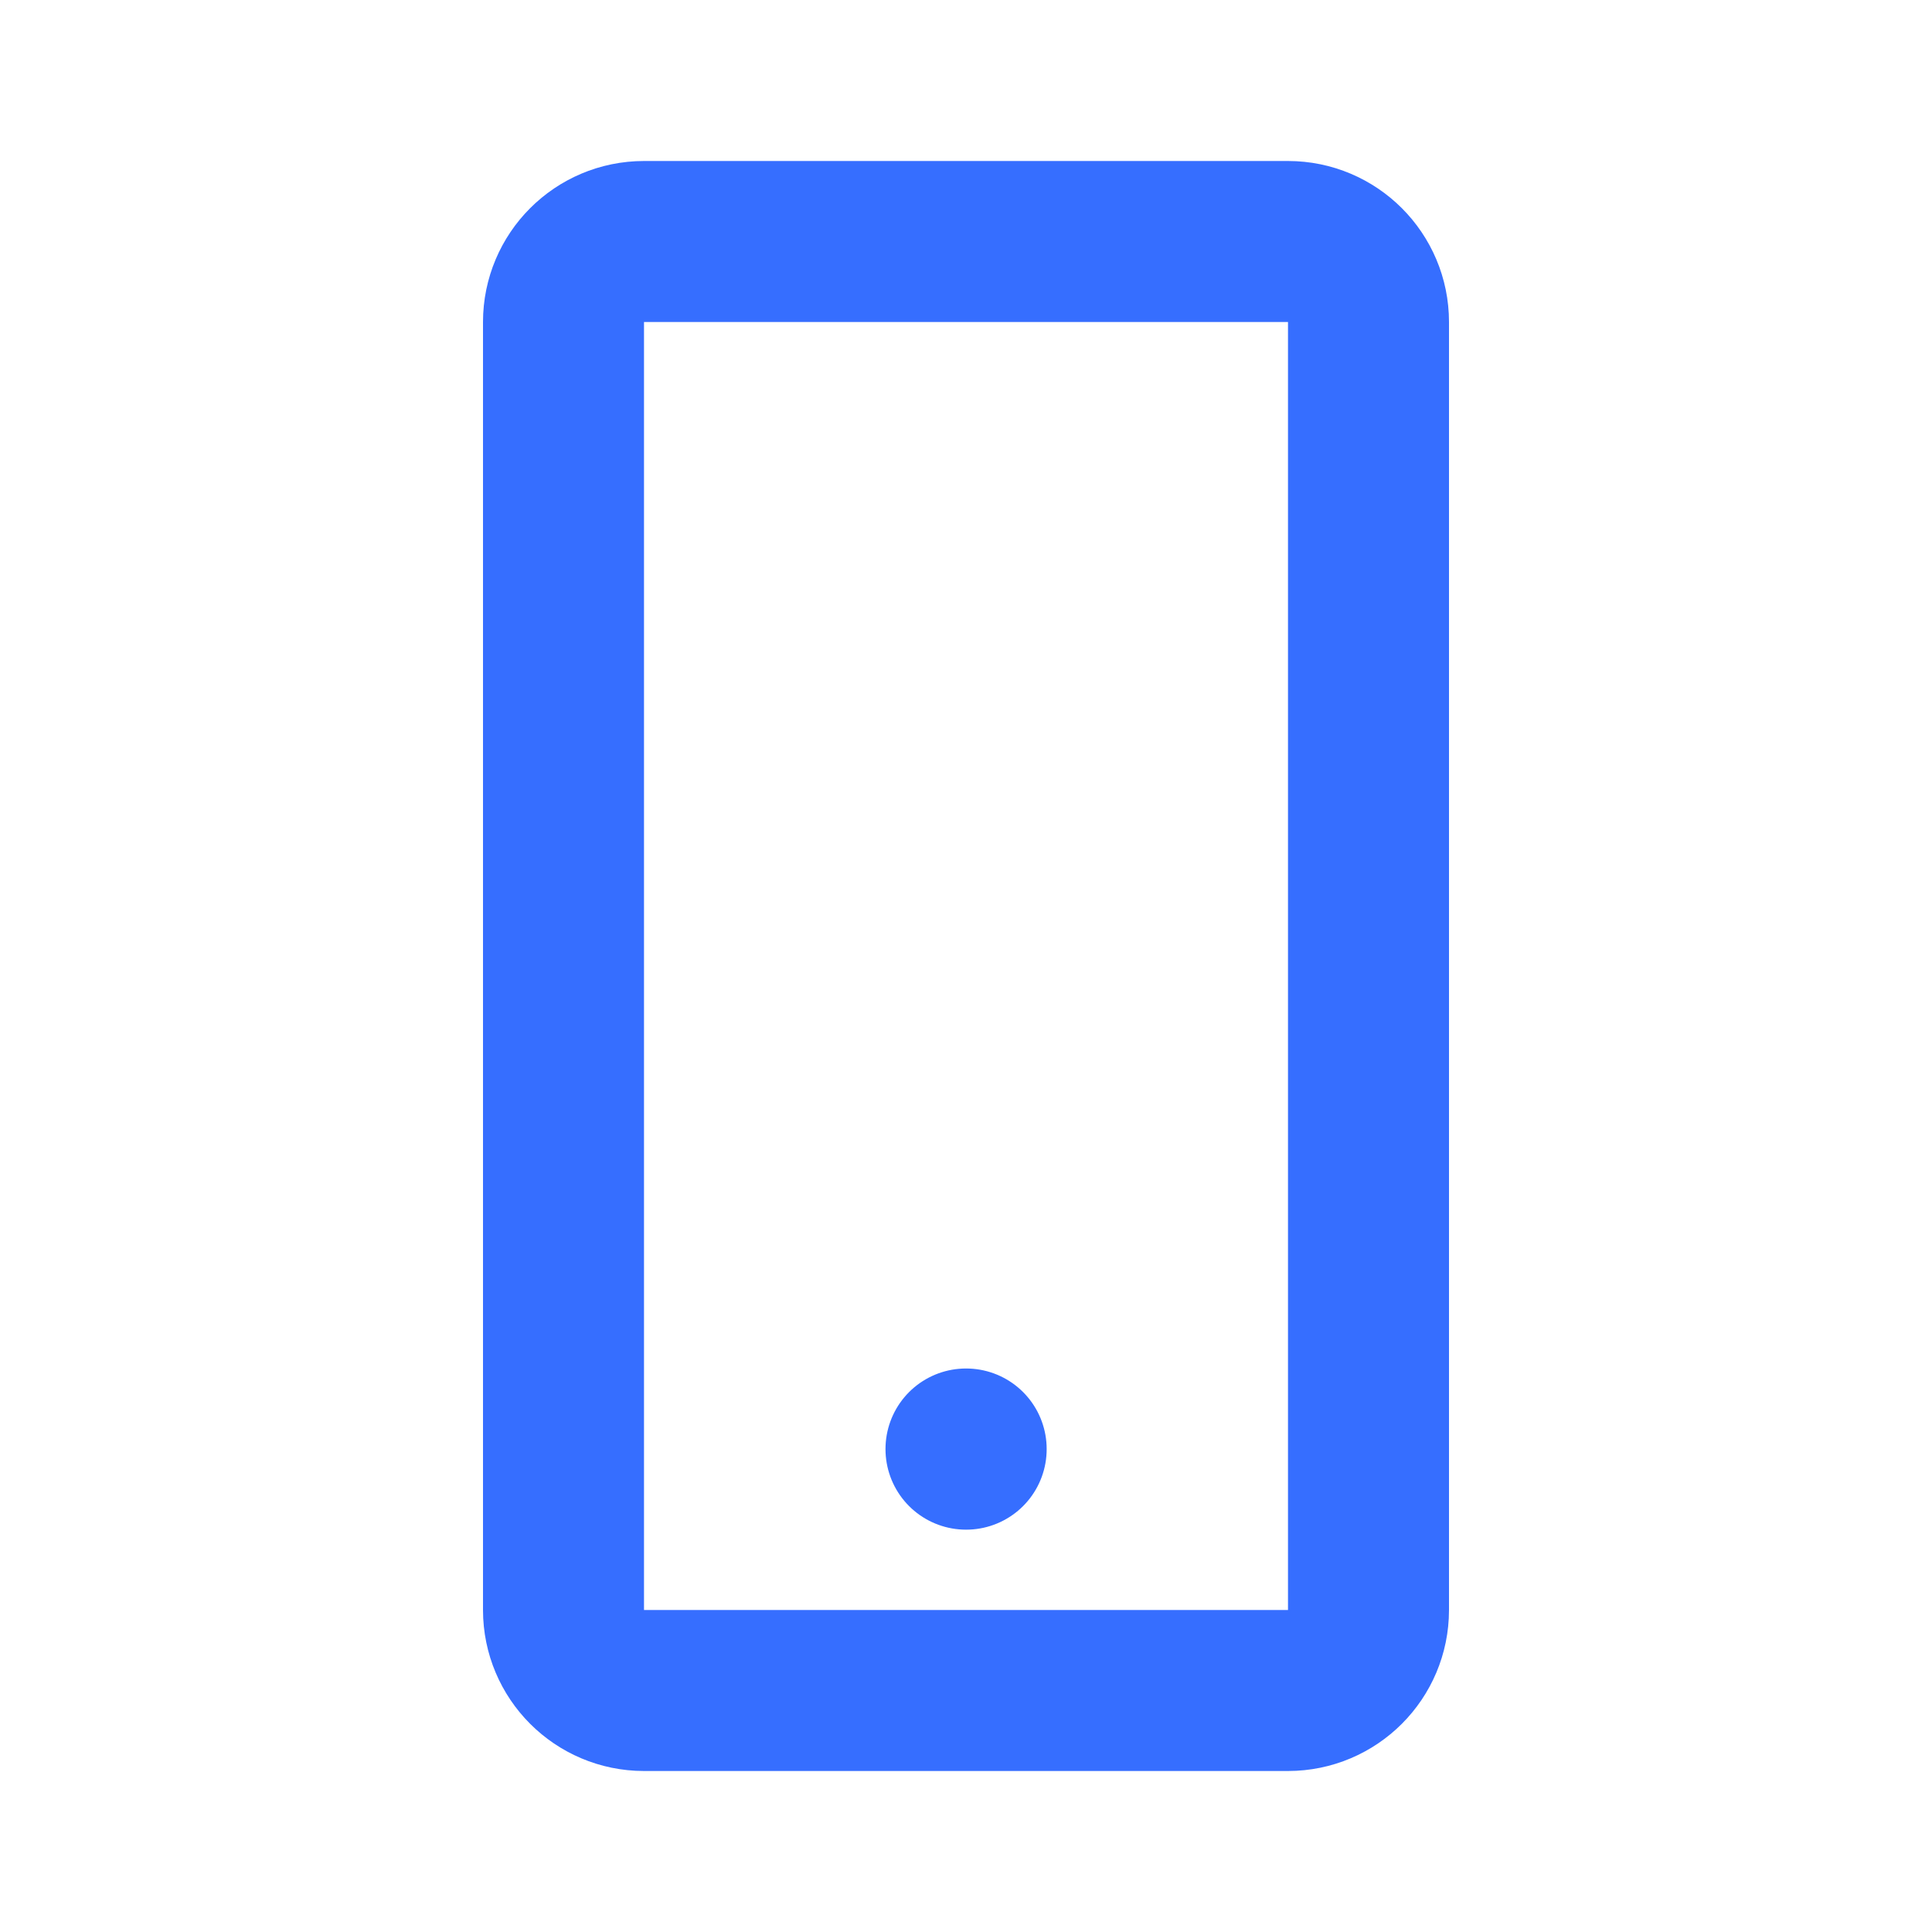 <svg width="24" height="24" viewBox="0 0 24 24" fill="none" xmlns="http://www.w3.org/2000/svg">
<path d="M16 3H8C7.448 3 7 3.448 7 4V20C7 20.552 7.448 21 8 21H16C16.552 21 17 20.552 17 20V4C17 3.448 16.552 3 16 3Z" stroke="#366EFF" stroke-width="2" stroke-linecap="round" stroke-linejoin="round"/>
<path d="M12 18H12.002V18.002H12V18Z" stroke="#366EFF" stroke-width="2" stroke-linecap="round" stroke-linejoin="round"/>
</svg>
